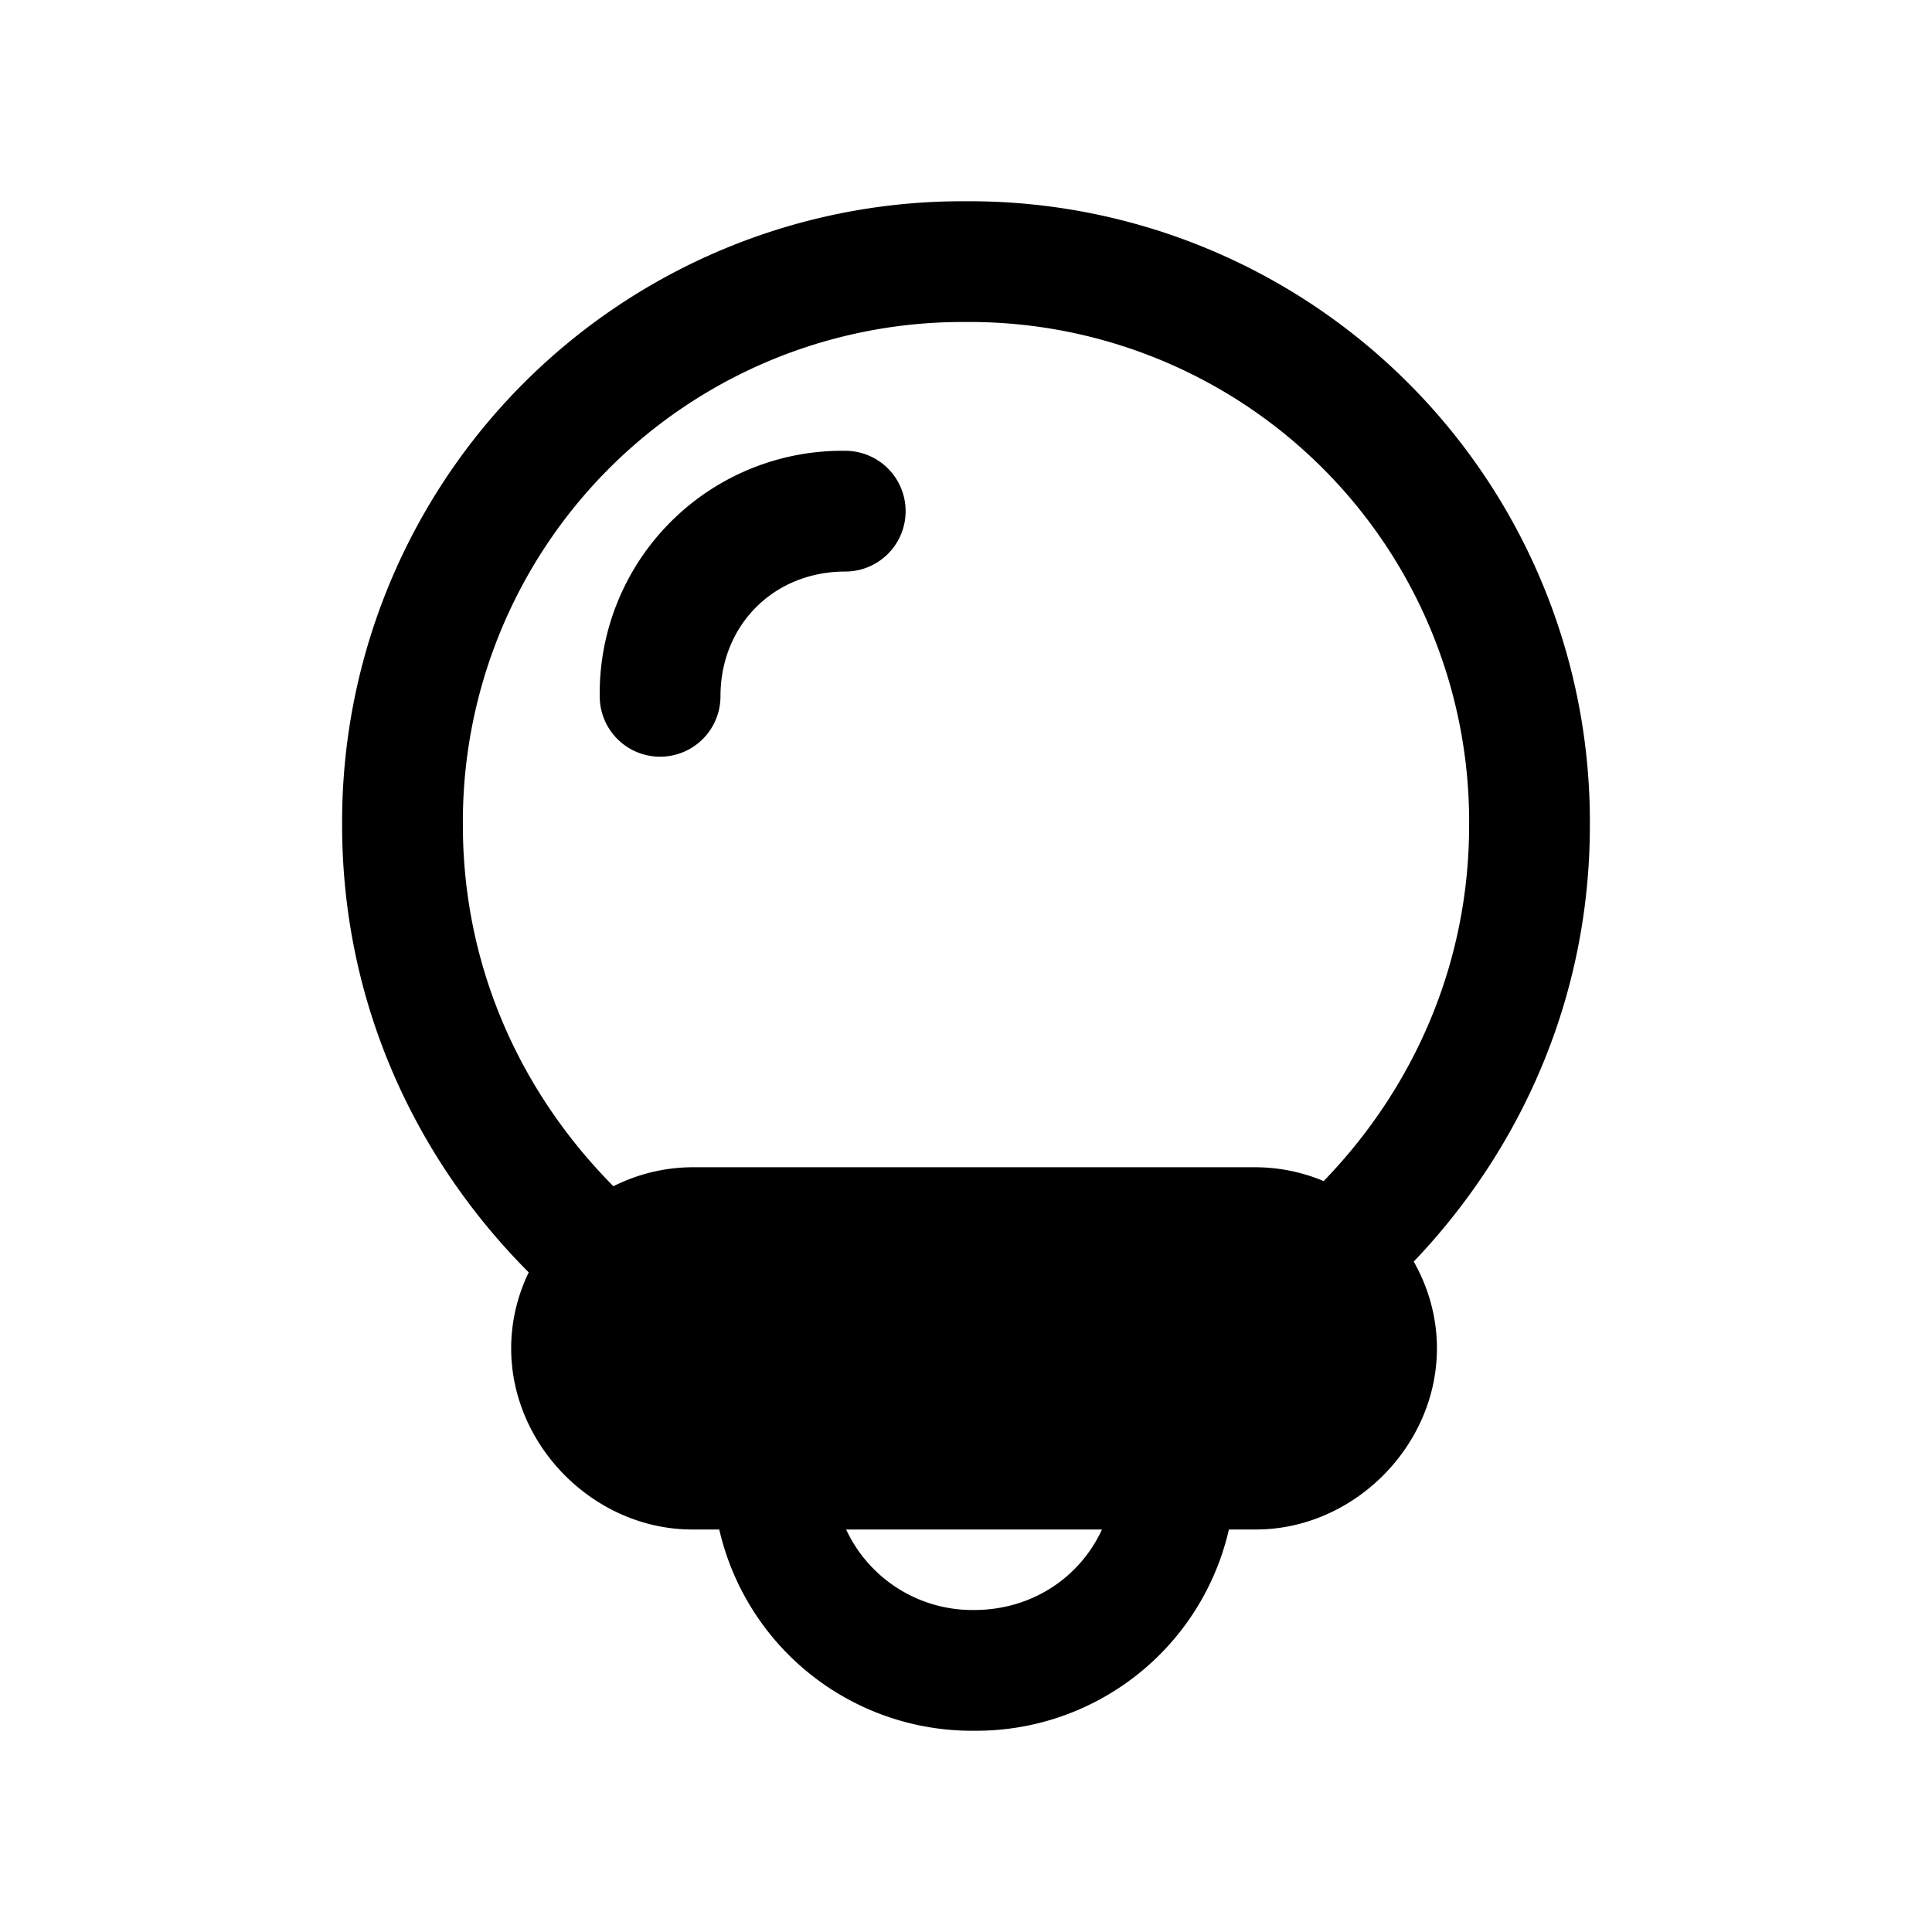 <svg xmlns="http://www.w3.org/2000/svg" fill="none" viewBox="0 0 24 24">
  <path fill="#000" d="M12 2.5a7.707 7.707 0 0 0-7.75 7.75c0 2.213.915 4.149 2.318 5.556-.14.289-.218.61-.218.944C6.35 17.964 7.386 19 8.6 19h.335a3.22 3.22 0 0 0 3.165 2.5 3.22 3.22 0 0 0 3.166-2.5h.334c1.214 0 2.25-1.036 2.25-2.25 0-.387-.105-.755-.288-1.078 1.33-1.395 2.188-3.278 2.188-5.422A7.707 7.707 0 0 0 12 2.5M13.689 19c-.275.598-.873 1-1.589 1a1.73 1.73 0 0 1-1.589-1zm.911-1.5h1c.386 0 .75-.364.75-.75s-.364-.75-.75-.75h-7c-.386 0-.75.364-.75.75s.364.75.75.75zm-6-3a2.2 2.2 0 0 0-.98.236c-1.141-1.15-1.87-2.71-1.87-4.486A6.207 6.207 0 0 1 12 4a6.207 6.207 0 0 1 6.25 6.25c0 1.743-.702 3.28-1.807 4.422a2.2 2.2 0 0 0-.843-.172zm.35-5.85c0-.886.664-1.55 1.55-1.55a.75.75 0 0 0 0-1.5 3.013 3.013 0 0 0-3.05 3.05.75.75 0 0 0 1.5 0"/>
</svg>
